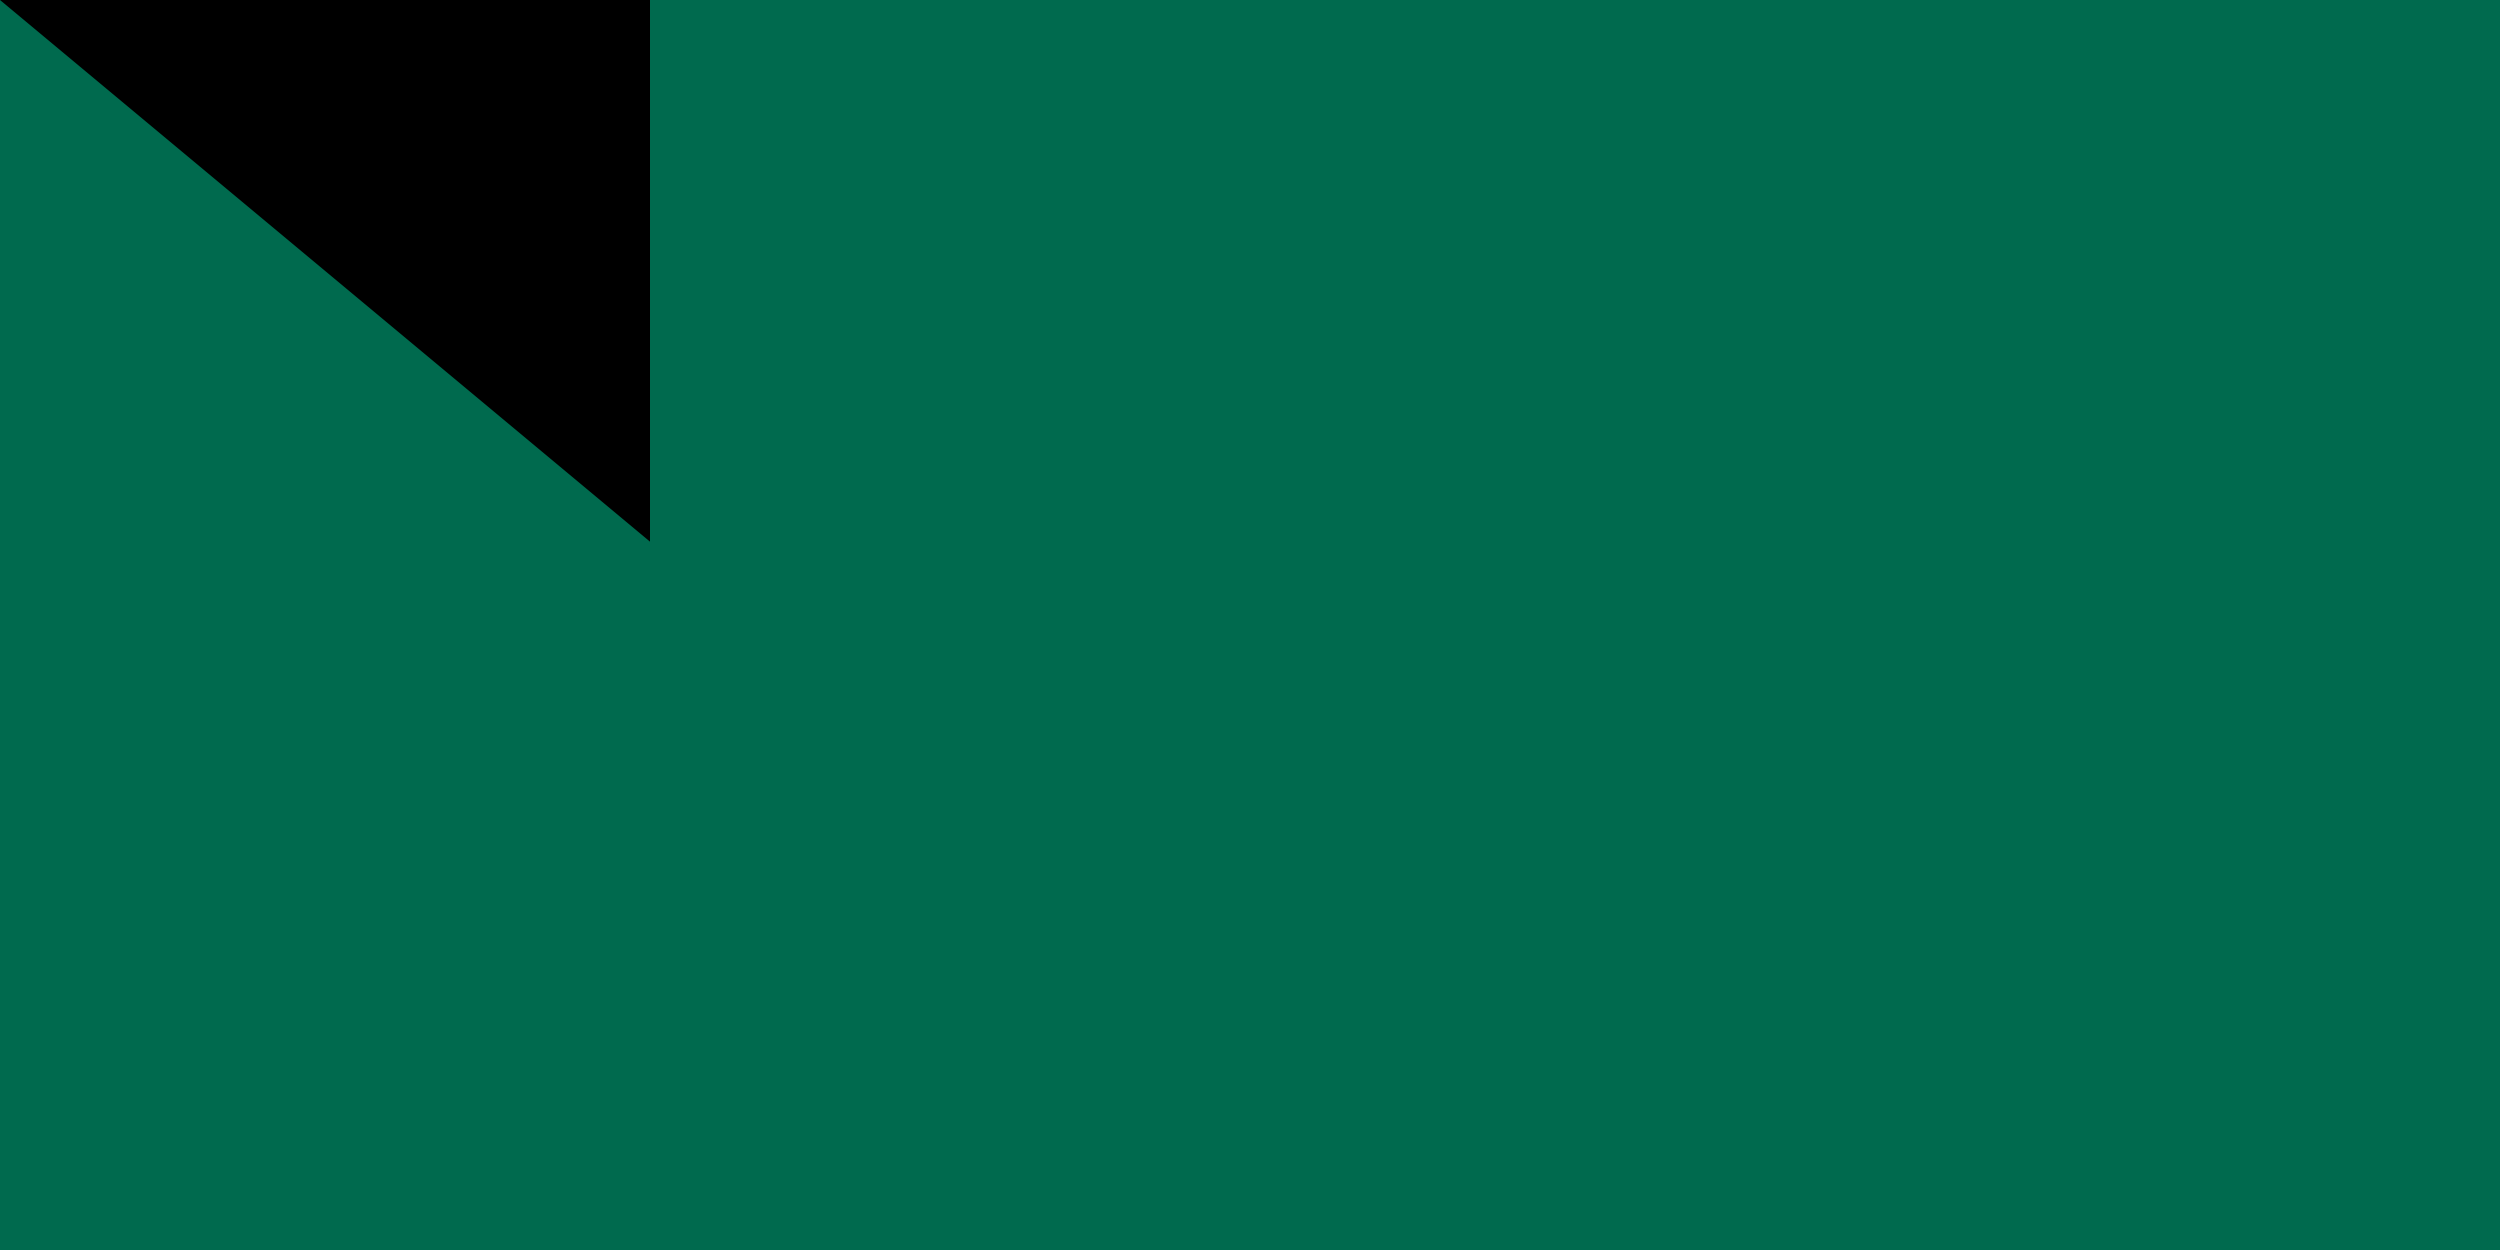 <svg xmlns="http://www.w3.org/2000/svg" width="300" height="150"><path fill="#006a4e" d="M0 0h1000v600H0z"/><circle cx="450" cy="300" r="200" fill="#f42a41"/><path id="path-b7262" d="m m0 78 m0 65 m0 65 m0 65 m0 65 m0 65 m0 65 m0 65 m0 65 m0 65 m0 65 m0 65 m0 65 m0 65 m0 65 m0 65 m0 65 m0 65 m0 65 m0 65 m0 79 m0 71 m0 112 m0 51 m0 97 m0 104 m0 105 m0 66 m0 107 m0 98 m0 53 m0 70 m0 84 m0 114 m0 76 m0 118 m0 115 m0 52 m0 112 m0 66 m0 101 m0 109 m0 111 m0 54 m0 121 m0 89 m0 48 m0 116 m0 56 m0 89 m0 99 m0 81 m0 115 m0 68 m0 109 m0 75 m0 51 m0 72 m0 100 m0 105 m0 119 m0 75 m0 90 m0 111 m0 80 m0 104 m0 65 m0 113 m0 105 m0 116 m0 104 m0 85 m0 85 m0 70 m0 56 m0 47 m0 70 m0 83 m0 101 m0 74 m0 119 m0 49 m0 114 m0 120 m0 81 m0 65 m0 61 m0 61"/>
</svg>